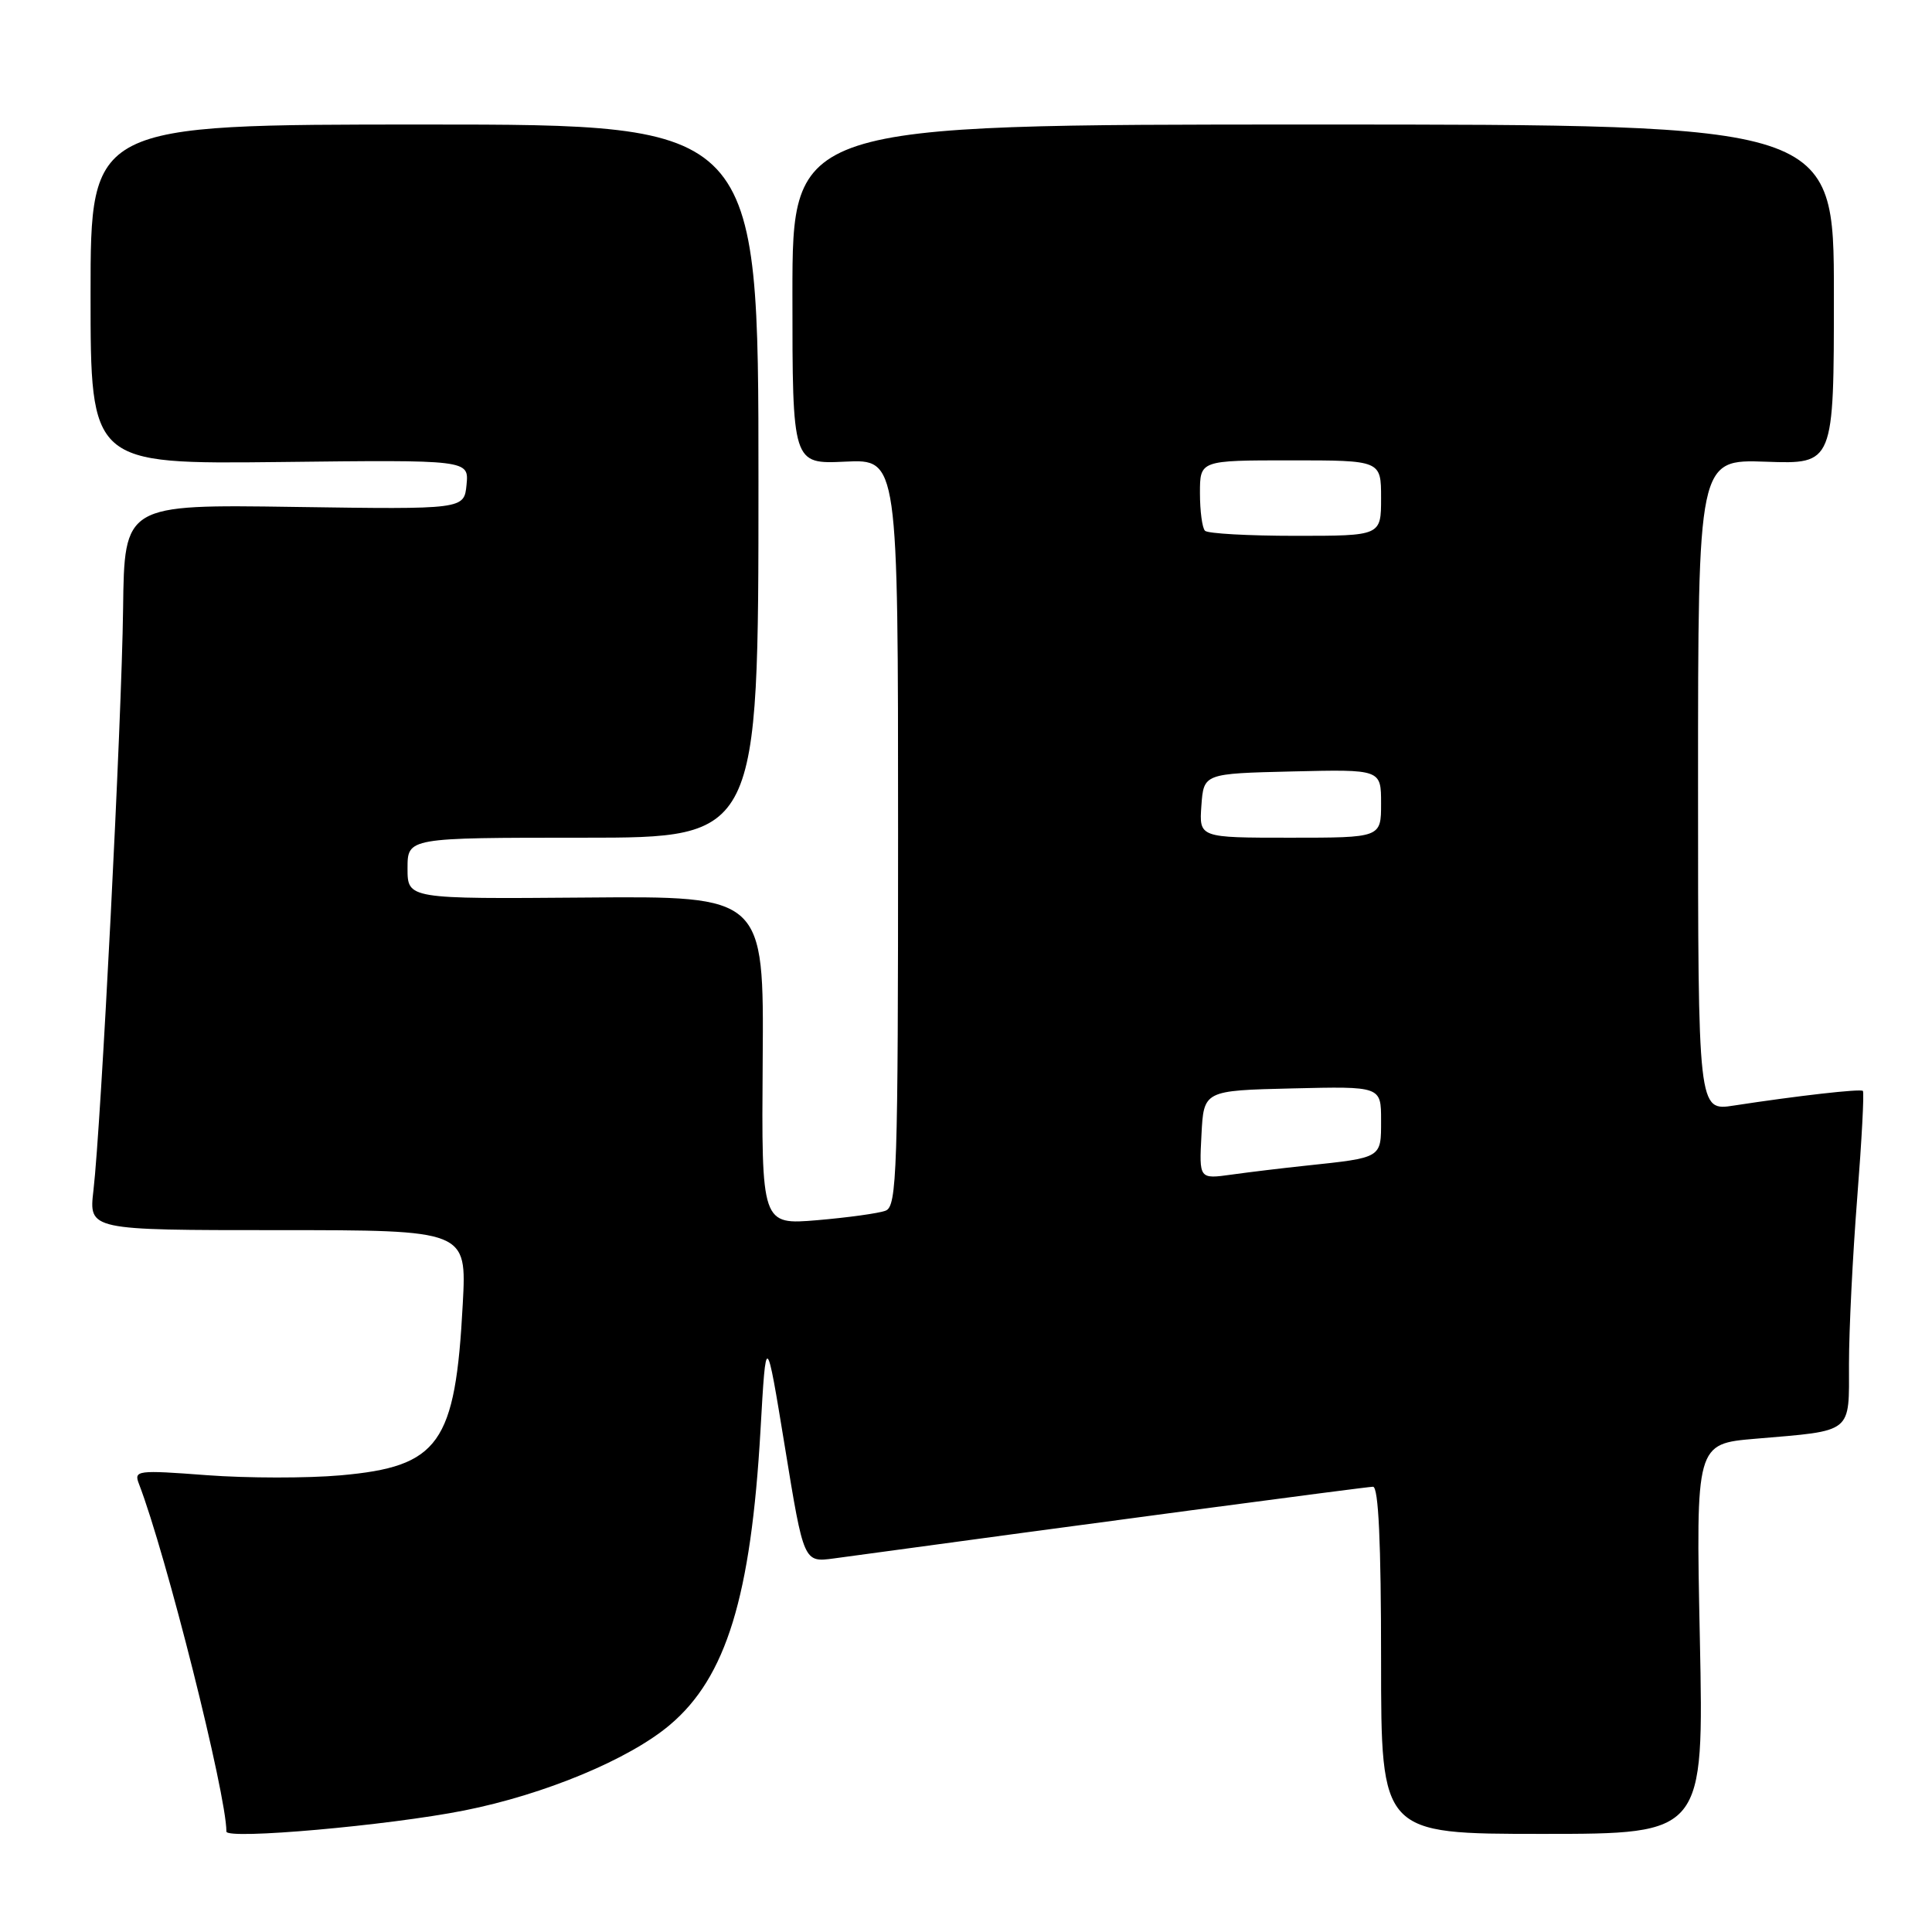 <?xml version="1.0" encoding="UTF-8" standalone="no"?>
<!DOCTYPE svg PUBLIC "-//W3C//DTD SVG 1.1//EN" "http://www.w3.org/Graphics/SVG/1.1/DTD/svg11.dtd" >
<svg xmlns="http://www.w3.org/2000/svg" xmlns:xlink="http://www.w3.org/1999/xlink" version="1.1" viewBox="0 0 256 256">
 <g >
 <path fill="currentColor"
d=" M 61.50 239.90 C 72.14 237.79 83.37 233.12 88.77 228.55 C 96.23 222.25 99.51 211.55 100.77 189.50 C 101.51 176.50 101.51 176.50 104.01 191.77 C 106.50 207.04 106.50 207.04 110.50 206.50 C 142.95 202.07 181.10 197.00 181.93 197.00 C 182.66 197.00 183.00 204.39 183.00 220.00 C 183.00 243.00 183.00 243.00 204.38 243.00 C 225.77 243.00 225.77 243.00 225.24 217.16 C 224.71 191.31 224.71 191.31 232.61 190.64 C 245.65 189.53 245.00 190.05 245.00 180.69 C 245.00 176.25 245.49 166.37 246.09 158.73 C 246.69 151.10 247.03 144.72 246.84 144.55 C 246.49 144.25 238.16 145.20 229.75 146.49 C 225.00 147.23 225.00 147.23 225.00 104.04 C 225.00 60.86 225.00 60.86 234.00 61.18 C 243.00 61.50 243.00 61.50 243.00 39.00 C 243.00 16.50 243.00 16.50 174.00 16.50 C 105.00 16.50 105.00 16.50 105.00 39.00 C 105.00 61.50 105.00 61.50 112.00 61.17 C 119.00 60.84 119.00 60.84 119.00 110.31 C 119.00 155.34 118.85 159.84 117.35 160.42 C 116.45 160.77 112.37 161.33 108.30 161.68 C 100.90 162.30 100.90 162.30 101.06 140.52 C 101.22 118.73 101.22 118.73 77.61 118.93 C 54.00 119.12 54.00 119.12 54.00 115.06 C 54.00 111.00 54.00 111.00 77.25 111.00 C 100.50 111.00 100.50 111.00 100.50 63.75 C 100.50 16.50 100.50 16.50 56.25 16.50 C 12.00 16.50 12.00 16.50 12.00 39.00 C 12.00 61.50 12.00 61.50 37.07 61.22 C 62.13 60.93 62.13 60.93 61.82 64.22 C 61.50 67.50 61.50 67.50 38.99 67.17 C 16.48 66.84 16.48 66.84 16.31 80.67 C 16.13 95.46 13.40 149.03 12.38 157.75 C 11.77 163.00 11.77 163.00 36.80 163.00 C 61.84 163.00 61.84 163.00 61.32 172.75 C 60.34 191.35 58.21 194.33 45.12 195.49 C 40.73 195.88 32.76 195.87 27.41 195.47 C 18.15 194.77 17.72 194.83 18.41 196.62 C 21.99 205.90 30.00 237.73 30.00 242.69 C 30.00 243.79 51.48 241.89 61.50 239.90 Z  M 159.20 150.37 C 159.50 144.50 159.50 144.50 171.25 144.22 C 183.00 143.94 183.00 143.94 183.00 148.45 C 183.00 153.49 183.17 153.38 173.00 154.46 C 169.97 154.78 165.56 155.31 163.20 155.64 C 158.89 156.24 158.89 156.24 159.20 150.37 Z  M 159.19 106.75 C 159.50 102.50 159.50 102.50 171.25 102.22 C 183.00 101.94 183.00 101.94 183.00 106.47 C 183.00 111.00 183.00 111.00 170.94 111.00 C 158.89 111.00 158.89 111.00 159.19 106.75 Z  M 159.67 70.33 C 159.30 69.97 159.00 67.72 159.00 65.33 C 159.00 61.00 159.00 61.00 171.00 61.00 C 183.00 61.00 183.00 61.00 183.00 66.00 C 183.00 71.00 183.00 71.00 171.67 71.00 C 165.43 71.00 160.03 70.70 159.67 70.33 Z "/>
</g>
</svg>
